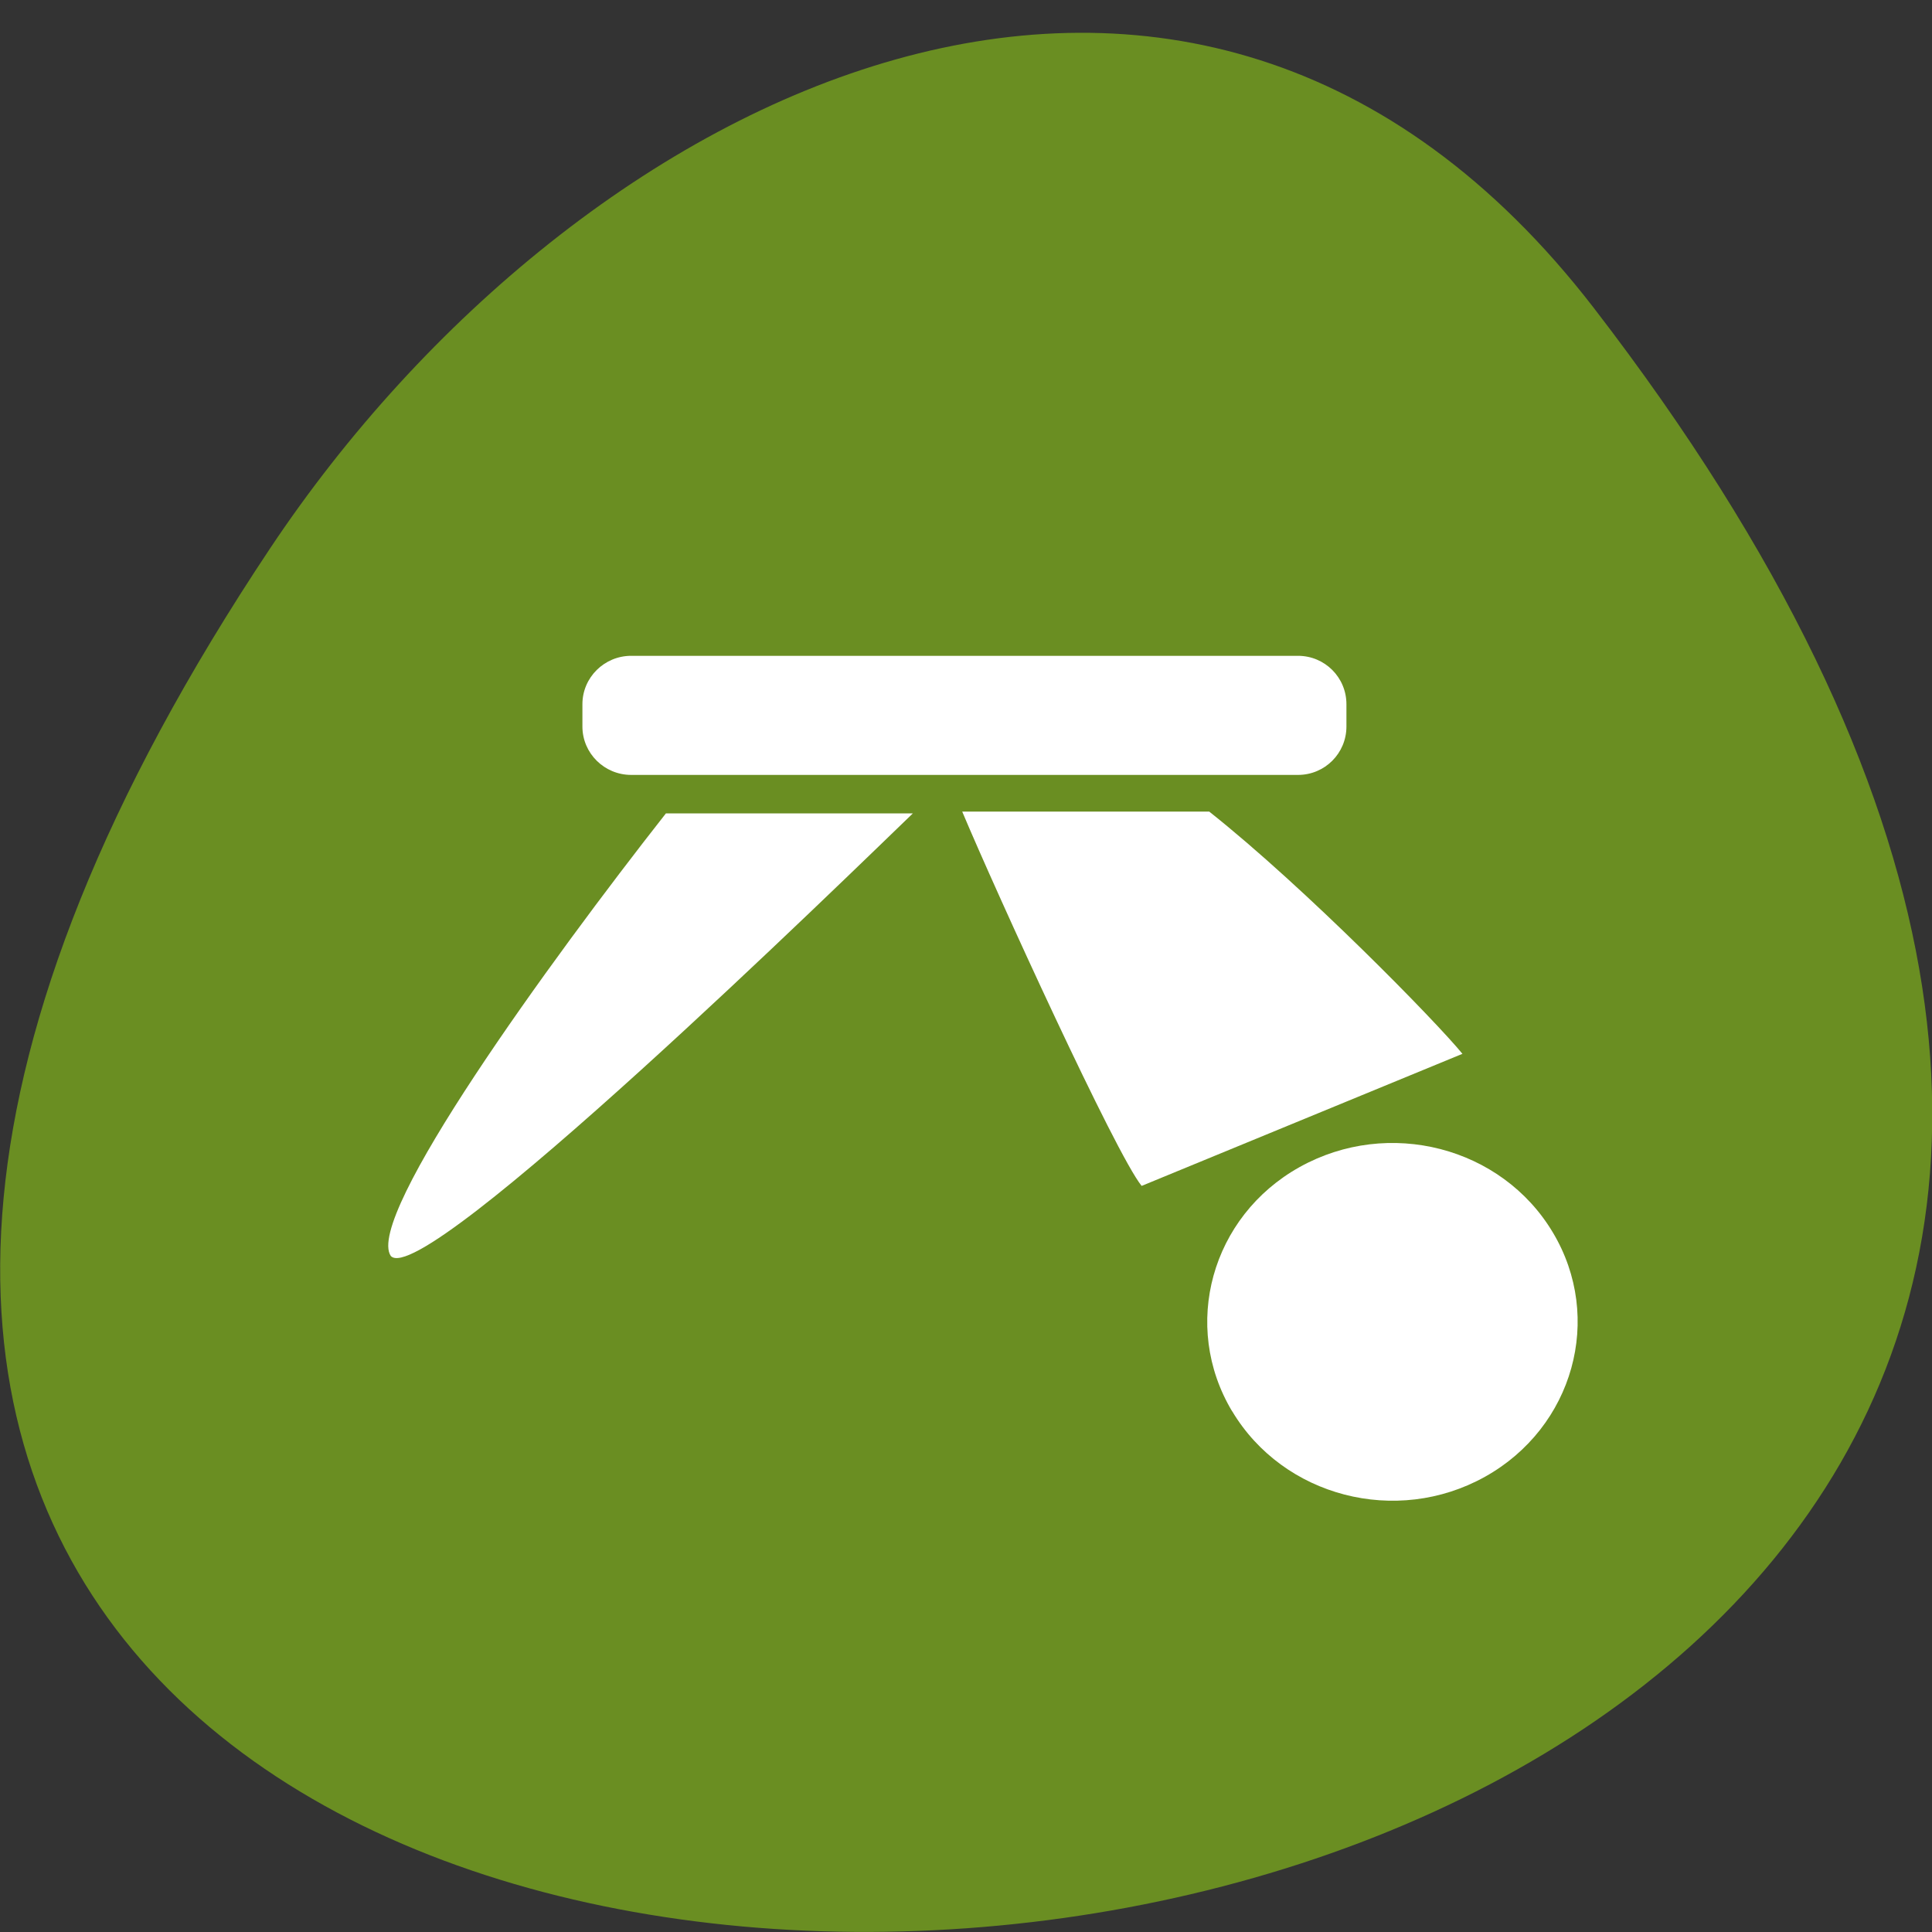 <svg xmlns="http://www.w3.org/2000/svg" viewBox="0 0 22 22"><rect x="0" y="0" width="22" height="22" fill="#333333" stroke="none"/><path d="m 18.15 3.508 c 17.344 22.504 -30.387 25.703 -15.07 2.73 c 3.492 -5.234 10.477 -8.688 15.07 -2.73" fill="#6a8e22"/><g fill="#fff"><path d="m 13 13.504 c -0.293 -0.359 -1.652 -3.332 -2.043 -4.262 c 1.055 0 1.406 0 2.813 0 c 1.098 0.871 2.59 2.398 2.883 2.758"/><path d="m 14.03 16.07 c -0.582 -0.973 -0.238 -2.219 0.77 -2.781 c 1.012 -0.563 2.301 -0.23 2.883 0.746 c 0.582 0.973 0.234 2.219 -0.773 2.781 c -1.01 0.563 -2.297 0.227 -2.879 -0.746"/><path d="m 10.395 9.262 c -0.699 0.672 -5.574 5.441 -5.945 5.04 c -0.301 -0.445 1.809 -3.355 3.133 -5.04"/><path d="m 14.781 8.824 h -7.594 c -0.305 0 -0.555 -0.246 -0.555 -0.551 v -0.254 c 0 -0.305 0.25 -0.551 0.555 -0.551 h 7.594 c 0.305 0 0.551 0.246 0.551 0.551 v 0.254 c 0 0.305 -0.246 0.551 -0.551 0.551" fill-rule="evenodd"/></g></svg>
